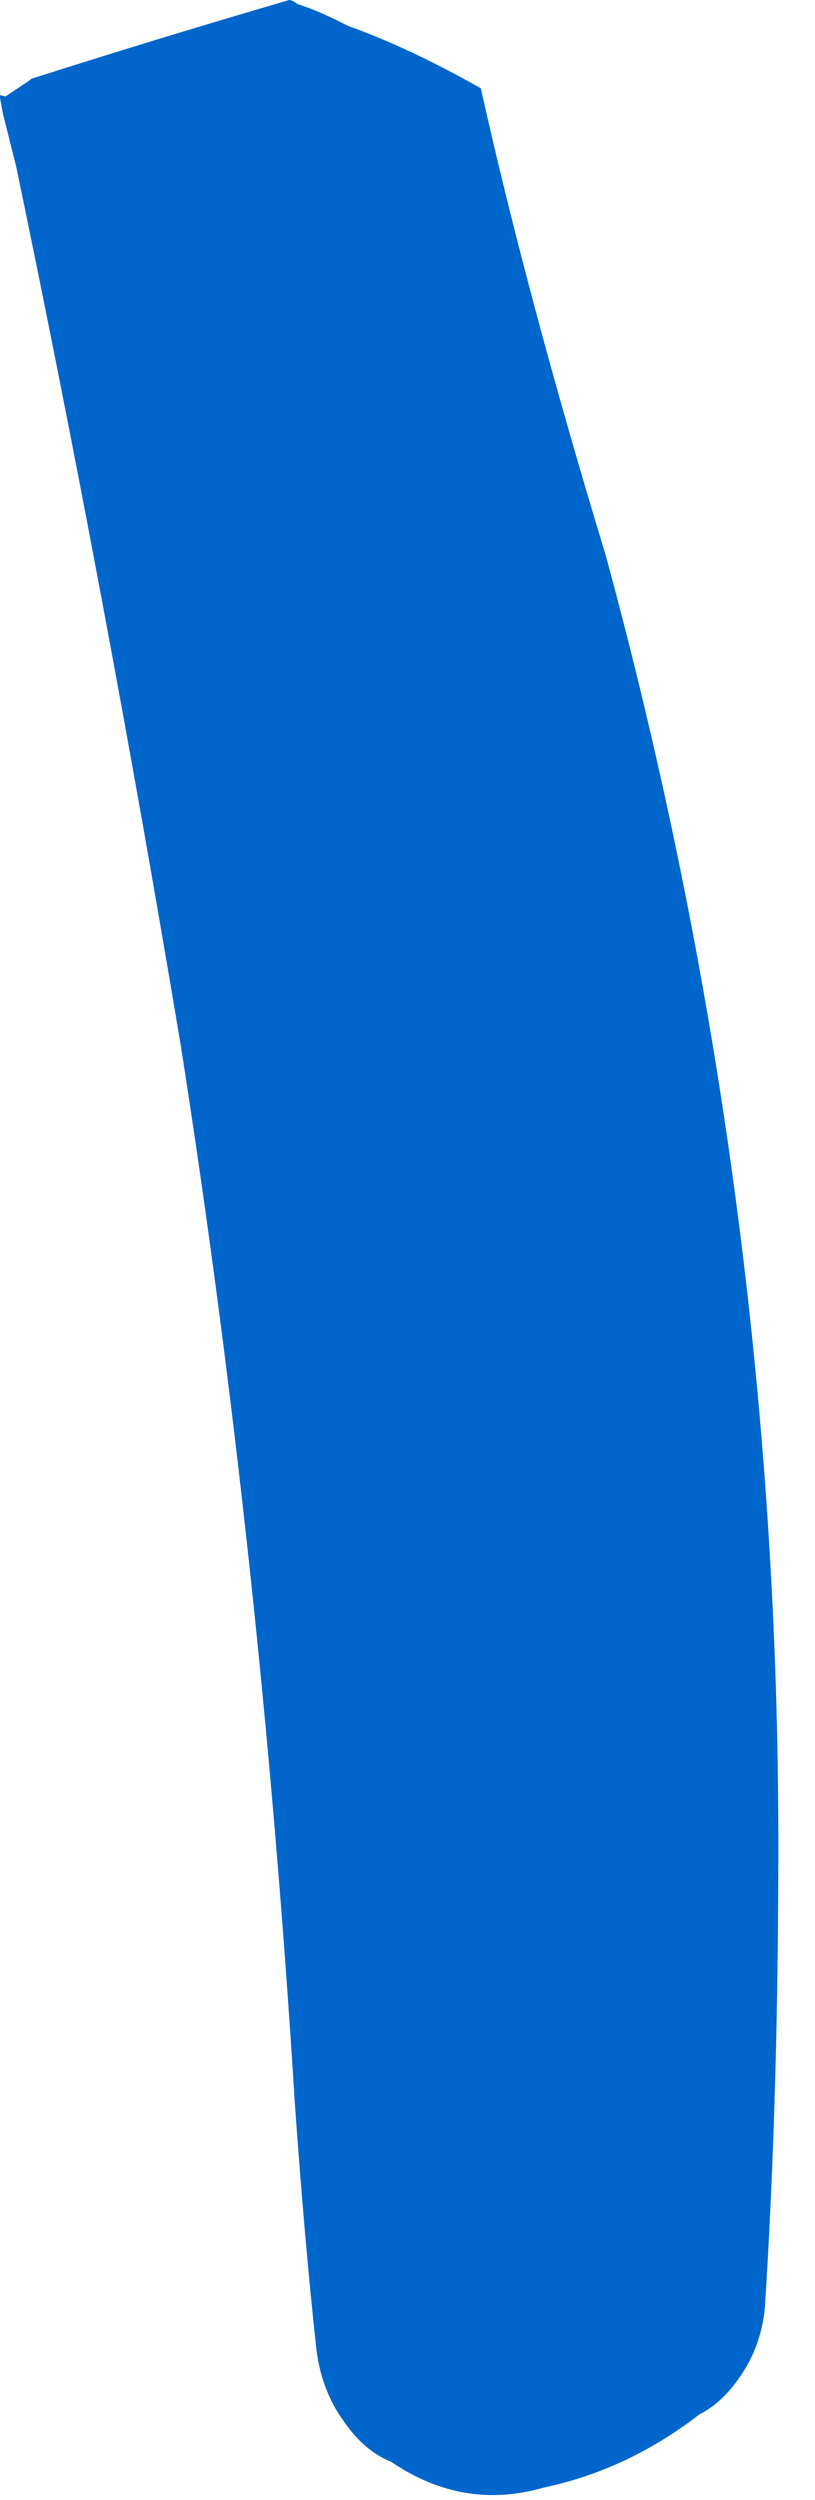 <?xml version="1.0"?>
<!DOCTYPE svg PUBLIC "-//W3C//DTD SVG 1.1//EN" "http://www.w3.org/Graphics/SVG/1.1/DTD/svg11.dtd">
<svg version='1.1' width='15px' height='46px' xmlns='http://www.w3.org/2000/svg' xmlns:xlink='http://www.w3.org/1999/xlink'>
	<g transform="translate(-48.35,-134.325)">
		<path d="M 48.35 136.075 L 48.45 136.1 Q 48.675 135.95 48.9 135.8 Q 48.9 135.8 48.925 135.775 Q 51.275 135.025 53.675 134.325 Q 53.725 134.325 53.825 134.4 Q 54.225 134.525 54.75 134.8 Q 55.875 135.2 57.2 135.95 Q 58.05 139.775 59.5 144.55 Q 62.675 156.225 62.675 168.25 Q 62.675 172.975 62.425 176.825 Q 62.35 177.475 62.025 177.975 Q 61.675 178.525 61.225 178.75 Q 59.9 179.775 58.35 180.1 Q 56.875 180.525 55.55 179.625 Q 55.05 179.425 54.675 178.875 Q 54.275 178.325 54.175 177.575 Q 53.95 175.5 53.775 173 Q 53.15 162.95 51.675 153.55 Q 50.3 145.325 48.65 137.4 Q 48.525 136.9 48.4 136.4 Q 48.375 136.25 48.35 136.125 L 48.35 136.075" fill="#0066CC"/>
	</g>
</svg>
